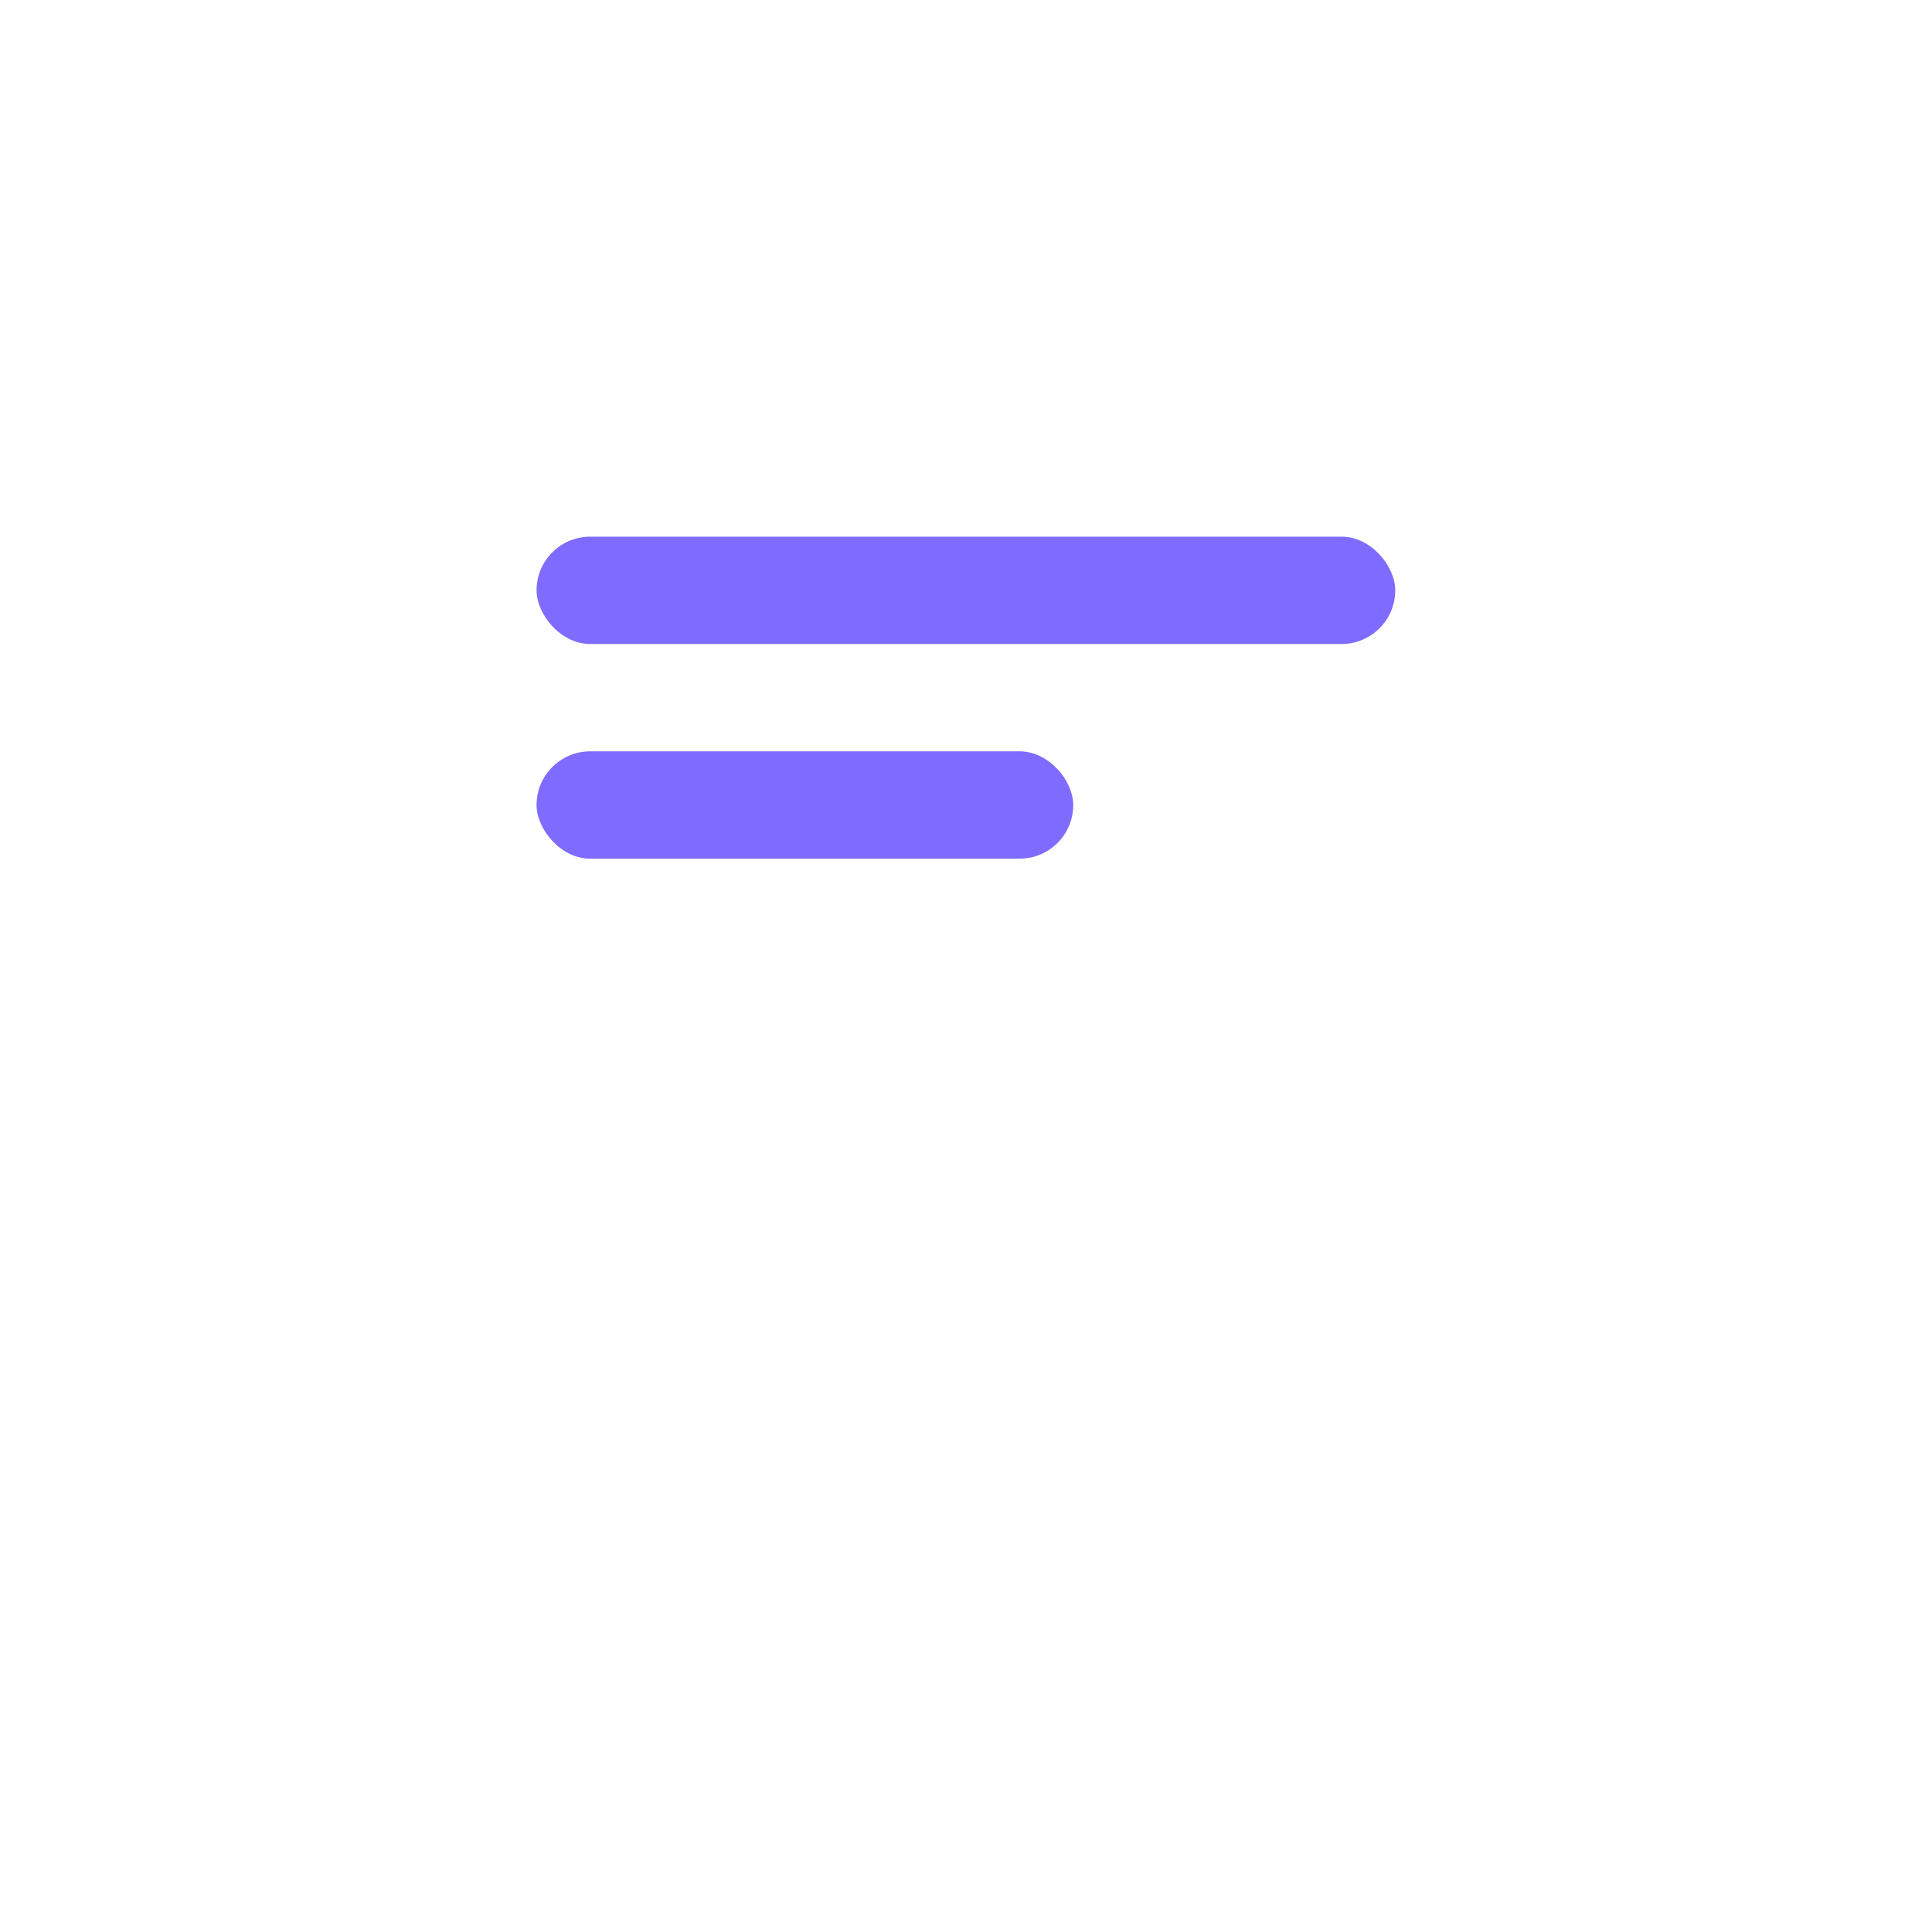               <svg
                width="18"
                height="18"
                viewBox="0 0 18 18"
                fill="none"
                xmlns="http://www.w3.org/2000/svg"
              >
                <g filter="url(#filter0_ddd_4074_2569)">
                  <path
                    d="M4.499 5.9C4.499 5.06 4.499 4.64 4.663 4.319C4.806 4.037 5.036 3.807 5.318 3.663C5.639 3.5 6.059 3.5 6.899 3.5L11.099 3.5C11.939 3.5 12.359 3.5 12.68 3.663C12.962 3.807 13.192 4.037 13.335 4.319C13.499 4.64 13.499 5.06 13.499 5.9V8.6C13.499 9.44 13.499 9.86 13.335 10.181C13.192 10.463 12.962 10.693 12.68 10.836C12.359 11 11.939 11 11.099 11H9.841C9.529 11 9.373 11 9.224 11.031C9.091 11.058 8.963 11.103 8.843 11.164C8.707 11.233 8.585 11.331 8.342 11.526L7.149 12.48C6.941 12.646 6.837 12.73 6.749 12.73C6.673 12.73 6.601 12.695 6.554 12.636C6.499 12.567 6.499 12.434 6.499 12.168V11C6.034 11 5.802 11 5.611 10.949C5.093 10.81 4.689 10.406 4.55 9.888C4.499 9.697 4.499 9.465 4.499 9L4.499 5.9Z"
                    fill="white"
                  />
                  <path
                    d="M4.499 5.9C4.499 5.06 4.499 4.64 4.663 4.319C4.806 4.037 5.036 3.807 5.318 3.663C5.639 3.5 6.059 3.5 6.899 3.5L11.099 3.5C11.939 3.5 12.359 3.5 12.68 3.663C12.962 3.807 13.192 4.037 13.335 4.319C13.499 4.64 13.499 5.06 13.499 5.9V8.6C13.499 9.44 13.499 9.86 13.335 10.181C13.192 10.463 12.962 10.693 12.68 10.836C12.359 11 11.939 11 11.099 11H9.841C9.529 11 9.373 11 9.224 11.031C9.091 11.058 8.963 11.103 8.843 11.164C8.707 11.233 8.585 11.331 8.342 11.526L7.149 12.48C6.941 12.646 6.837 12.73 6.749 12.73C6.673 12.73 6.601 12.695 6.554 12.636C6.499 12.567 6.499 12.434 6.499 12.168V11C6.034 11 5.802 11 5.611 10.949C5.093 10.81 4.689 10.406 4.55 9.888C4.499 9.697 4.499 9.465 4.499 9L4.499 5.9Z"
                    stroke="white"
                    stroke-width="1.2"
                    stroke-linecap="round"
                    stroke-linejoin="round"
                  />
                </g>
                <rect
                  x="4.999"
                  y="5"
                  width="8"
                  height="1"
                  rx="0.5"
                  fill="#7F6BFF"
                />
                <rect
                  x="4.999"
                  y="7"
                  width="5"
                  height="1"
                  rx="0.5"
                  fill="#7F6BFF"
                />
                <defs>
                  <filter
                    id="filter0_ddd_4074_2569"
                    x="0.899"
                    y="0.9"
                    width="16.199"
                    height="16.43"
                    filterUnits="userSpaceOnUse"
                    color-interpolation-filters="sRGB"
                  >
                    <feFlood flood-opacity="0" result="BackgroundImageFix" />
                    <feColorMatrix
                      in="SourceAlpha"
                      type="matrix"
                      values="0 0 0 0 0 0 0 0 0 0 0 0 0 0 0 0 0 0 127 0"
                      result="hardAlpha"
                    />
                    <feMorphology
                      radius="1"
                      operator="erode"
                      in="SourceAlpha"
                      result="effect1_dropShadow_4074_2569"
                    />
                    <feOffset dy="1" />
                    <feGaussianBlur stdDeviation="1" />
                    <feComposite in2="hardAlpha" operator="out" />
                    <feColorMatrix
                      type="matrix"
                      values="0 0 0 0 0 0 0 0 0 0 0 0 0 0 0 0 0 0 0.1 0"
                    />
                    <feBlend
                      mode="normal"
                      in2="BackgroundImageFix"
                      result="effect1_dropShadow_4074_2569"
                    />
                    <feColorMatrix
                      in="SourceAlpha"
                      type="matrix"
                      values="0 0 0 0 0 0 0 0 0 0 0 0 0 0 0 0 0 0 127 0"
                      result="hardAlpha"
                    />
                    <feOffset dy="1" />
                    <feGaussianBlur stdDeviation="1.5" />
                    <feComposite in2="hardAlpha" operator="out" />
                    <feColorMatrix
                      type="matrix"
                      values="0 0 0 0 0 0 0 0 0 0 0 0 0 0 0 0 0 0 0.1 0"
                    />
                    <feBlend
                      mode="normal"
                      in2="effect1_dropShadow_4074_2569"
                      result="effect2_dropShadow_4074_2569"
                    />
                    <feColorMatrix
                      in="SourceAlpha"
                      type="matrix"
                      values="0 0 0 0 0 0 0 0 0 0 0 0 0 0 0 0 0 0 127 0"
                      result="hardAlpha"
                    />
                    <feMorphology
                      radius="1"
                      operator="dilate"
                      in="SourceAlpha"
                      result="effect3_dropShadow_4074_2569"
                    />
                    <feOffset />
                    <feComposite in2="hardAlpha" operator="out" />
                    <feColorMatrix
                      type="matrix"
                      values="0 0 0 0 0 0 0 0 0 0 0 0 0 0 0 0 0 0 0.05 0"
                    />
                    <feBlend
                      mode="normal"
                      in2="effect2_dropShadow_4074_2569"
                      result="effect3_dropShadow_4074_2569"
                    />
                    <feBlend
                      mode="normal"
                      in="SourceGraphic"
                      in2="effect3_dropShadow_4074_2569"
                      result="shape"
                    />
                  </filter>
                </defs>
              </svg>
